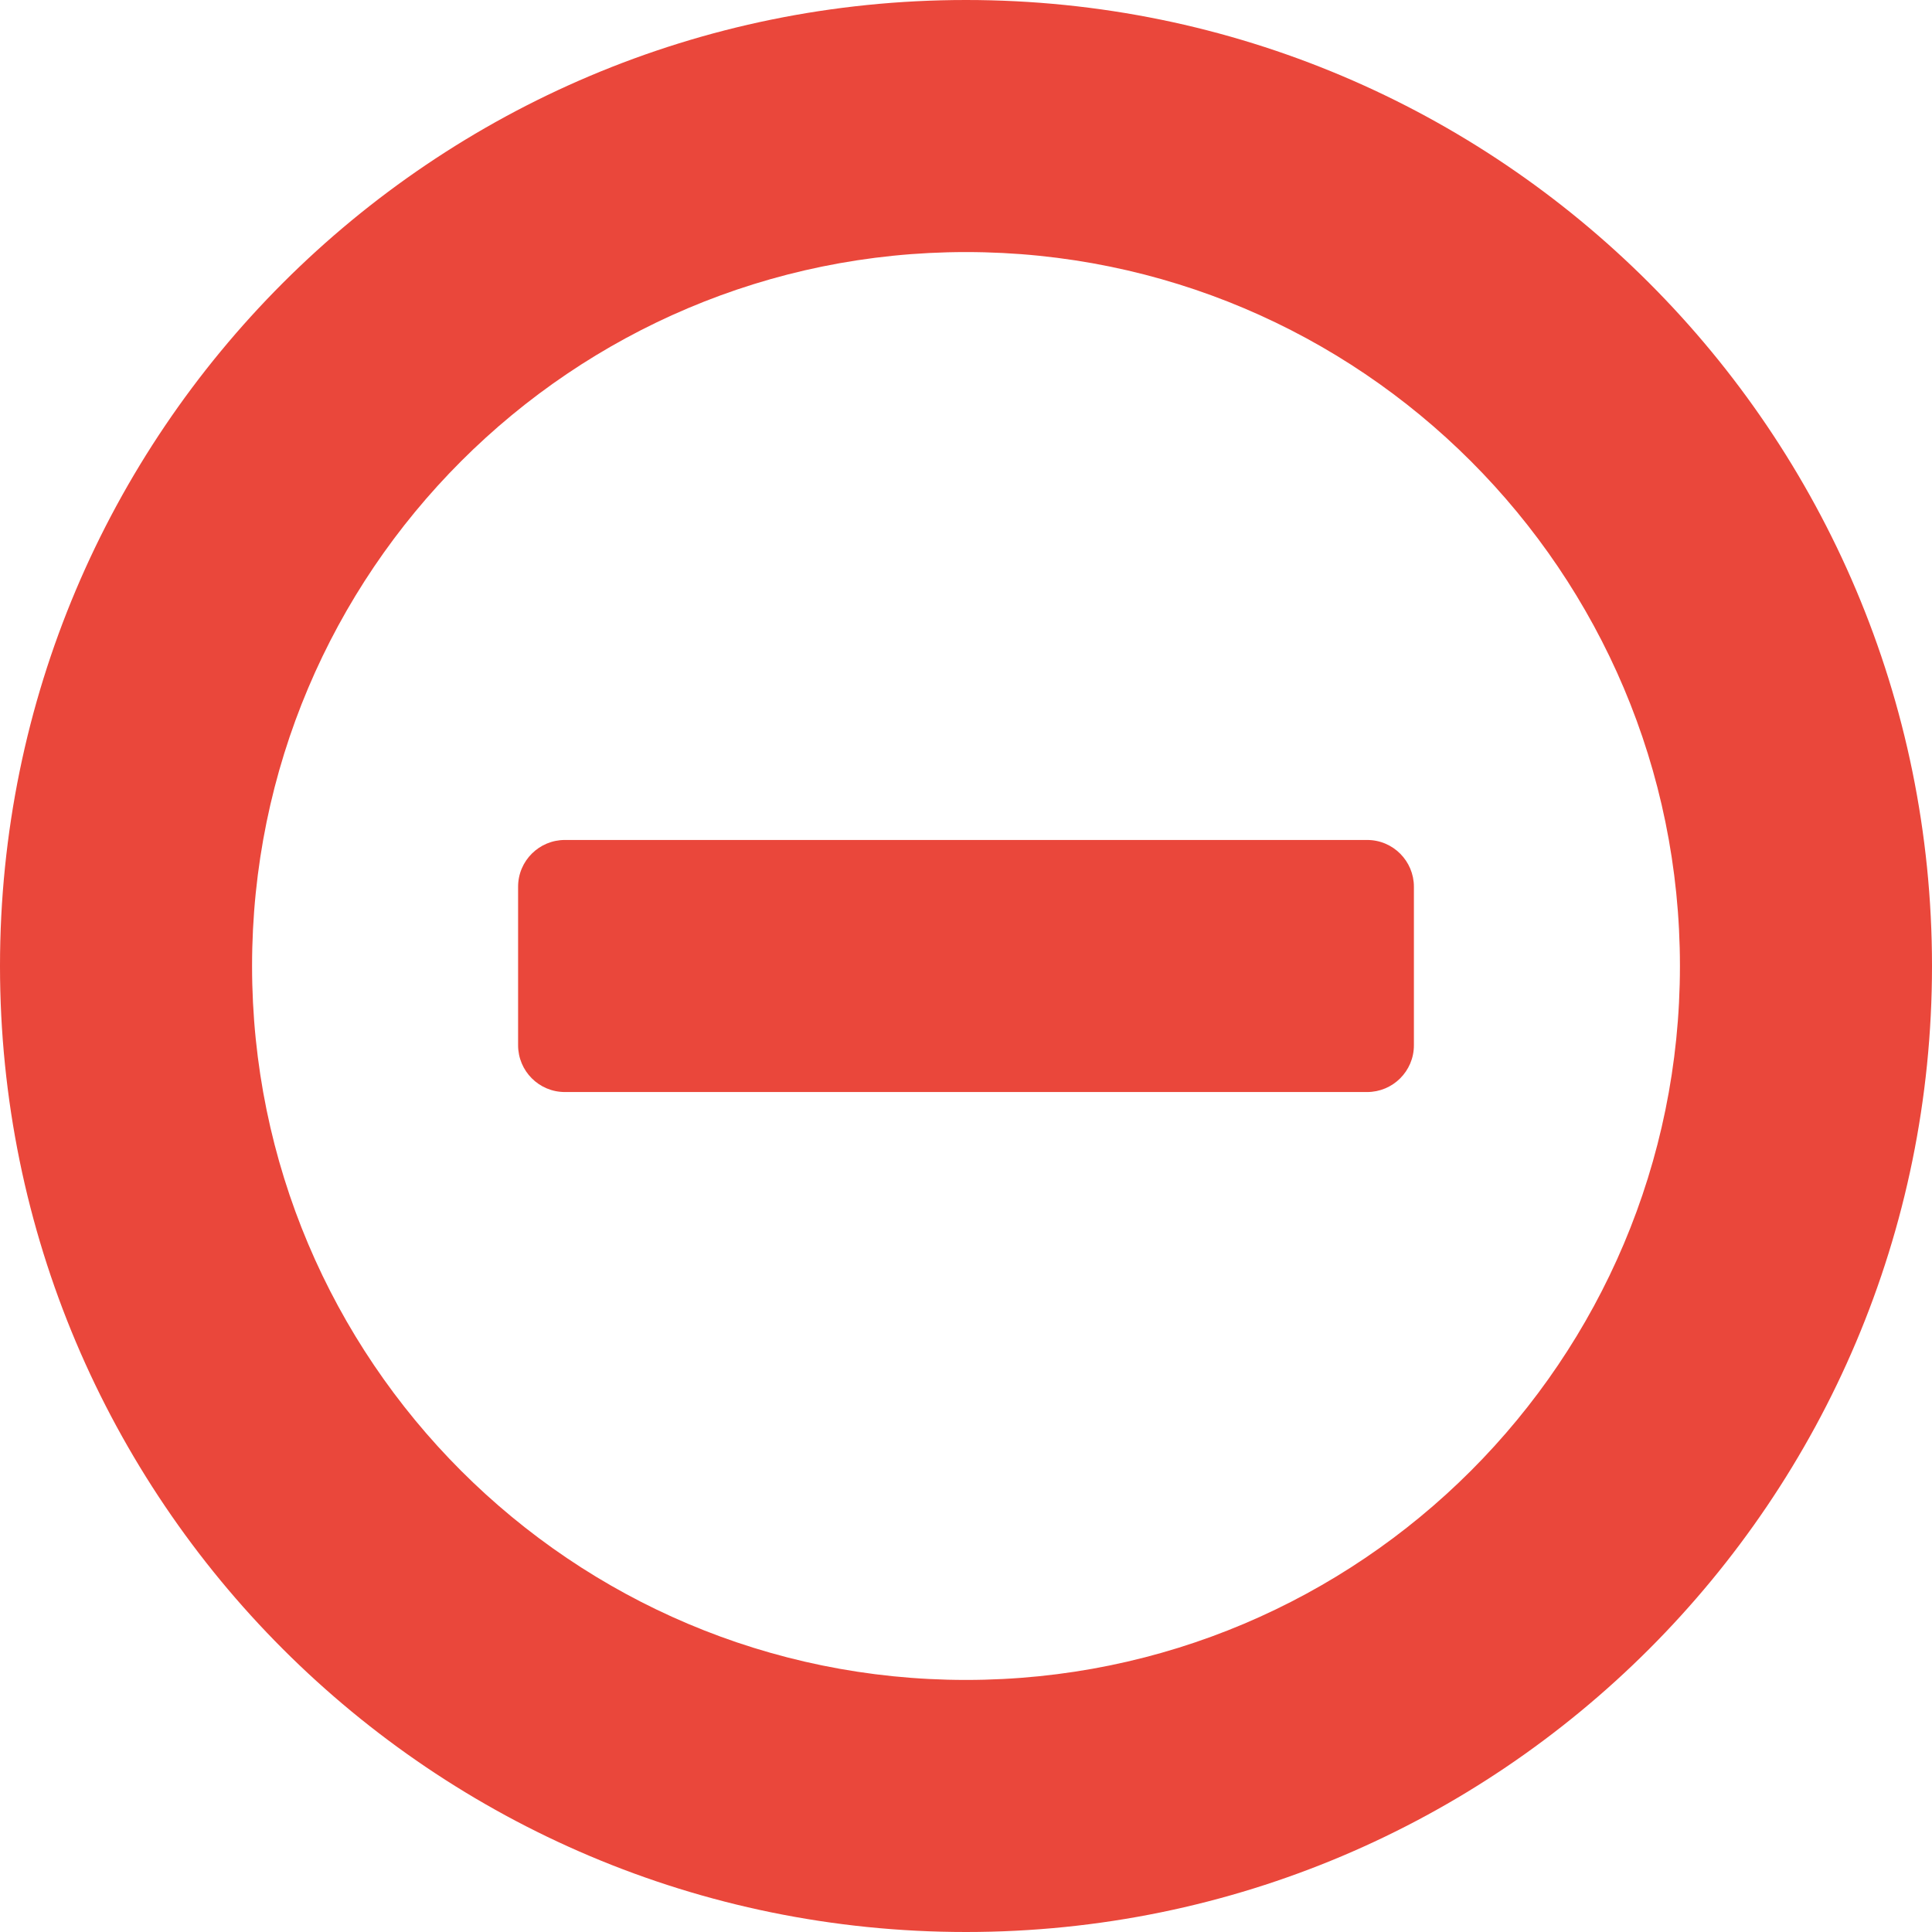 <?xml version="1.0" encoding="utf-8"?>
<!-- Generator: Adobe Illustrator 22.0.1, SVG Export Plug-In . SVG Version: 6.00 Build 0)  -->
<svg version="1.1" id="Capa_1" xmlns="http://www.w3.org/2000/svg" xmlns:xlink="http://www.w3.org/1999/xlink" x="0px" y="0px"
	 viewBox="0 0 512 512" style="enable-background:new 0 0 512 512;" xml:space="preserve">
<style type="text/css">
	.st0{fill:#EA473B;}
</style>
<path class="st0" d="M256,0C114.6,0,0,114.6,0,256c0,141.4,114.6,256,256,256c141.4,0,256-114.6,256-256S397.4,0,256,0z M256,445.2
	c-104.5,0-189.2-84.7-189.2-189.2c0-104.5,84.7-189.2,189.2-189.2c104.5,0,189.2,84.7,189.2,189.2
	C445.2,360.5,360.5,445.2,256,445.2z"/>
<path class="st0" d="M374.7,235c0-6.8-5.5-12.4-12.4-12.4H149.7c-6.8,0-12.4,5.5-12.4,12.4V277c0,6.8,5.5,12.4,12.4,12.4h212.6
	c6.8,0,12.4-5.5,12.4-12.4L374.7,235L374.7,235z"/>
</svg>
